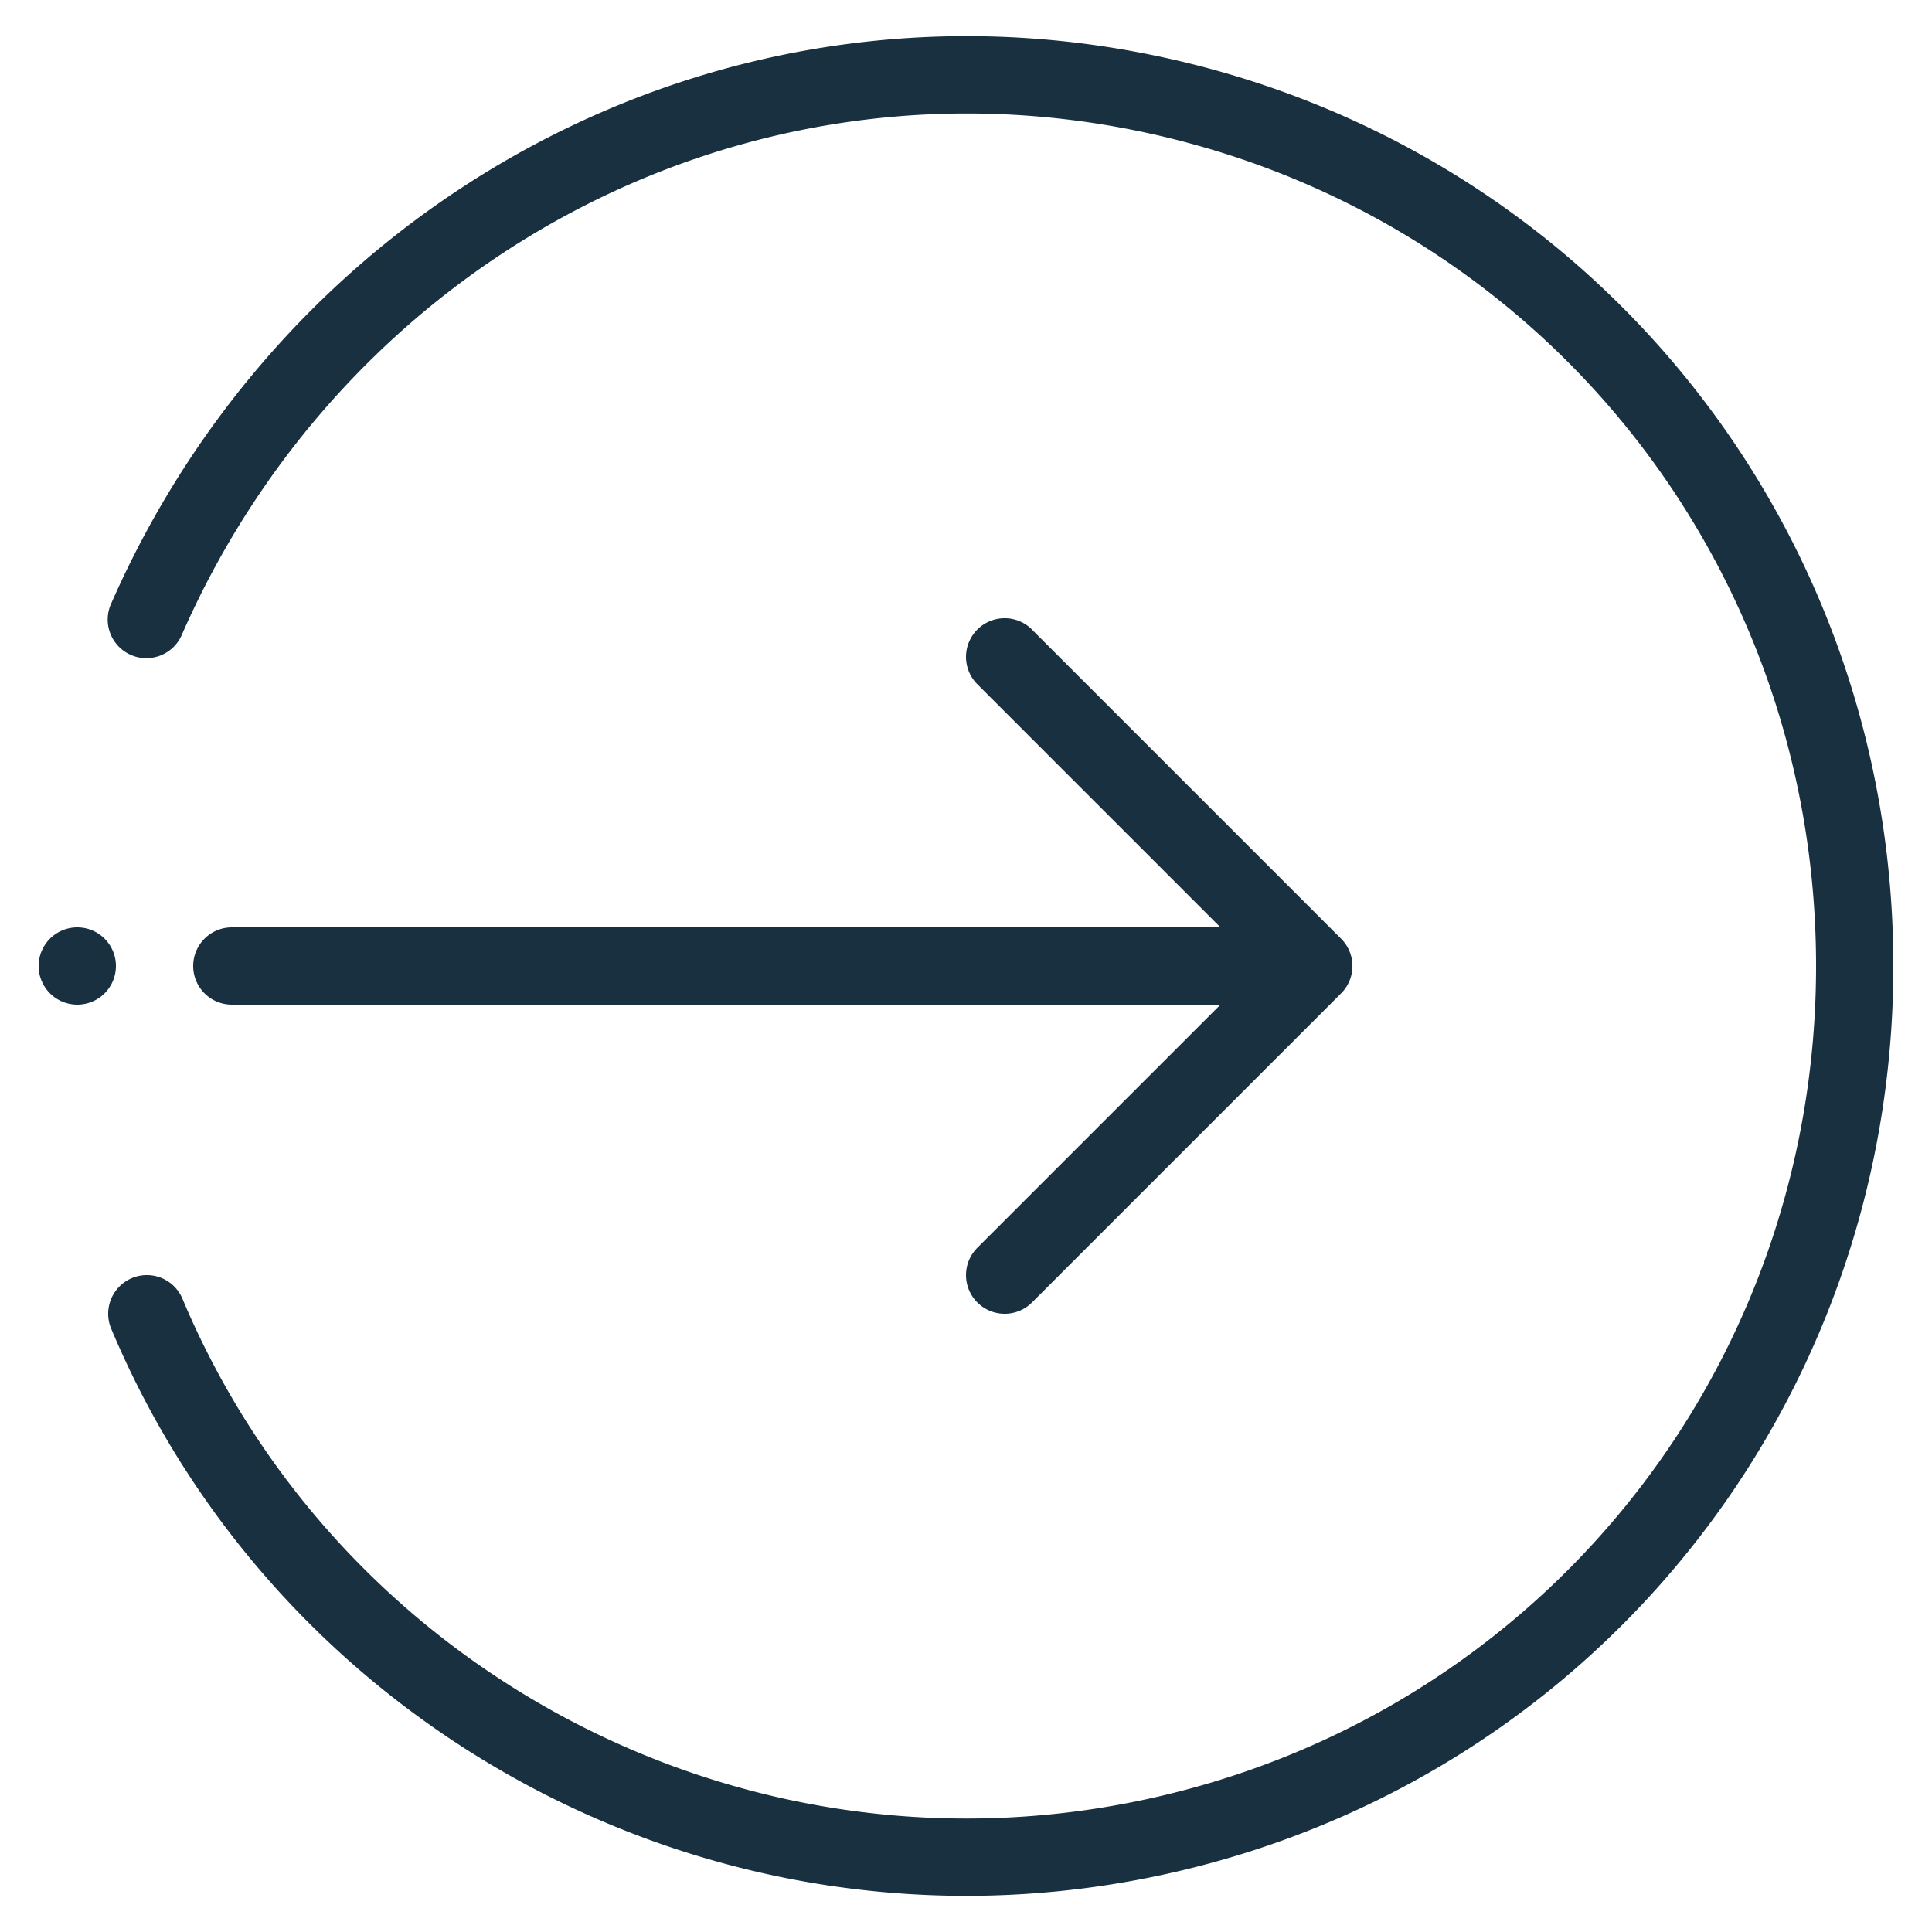 <svg width="25" height="25" viewBox="0 0 25 25" fill="none"><g id="login"><path fill-rule="evenodd" clip-rule="evenodd" d="M14.9.71C9.26-.439 3.733 2.593 1.443 7.8a.5.5 0 1 0 .915.402C4.467 3.407 9.541.64 14.701 1.69 19.866 2.742 23.5 7.235 23.5 12.5c0 5.265-3.634 9.758-8.799 10.81-5.166 1.052-10.332-1.722-12.34-6.504a.5.5 0 1 0-.922.388c2.192 5.219 7.826 8.244 13.461 7.096 5.635-1.148 9.6-6.055 9.6-11.79 0-5.735-3.965-10.642-9.6-11.79Zm-1.546 7.436a.5.5 0 1 0-.707.708L15.793 12H3a.5.5 0 0 0 0 1h12.793l-3.146 3.146a.5.5 0 0 0 .707.708l4-4a.5.5 0 0 0 0-.707l-4-4ZM1 13a.5.5 0 1 0 0-1 .5.5 0 0 0 0 1Z" fill="#18303F" yggColor="iconDefault"/></g></svg>
